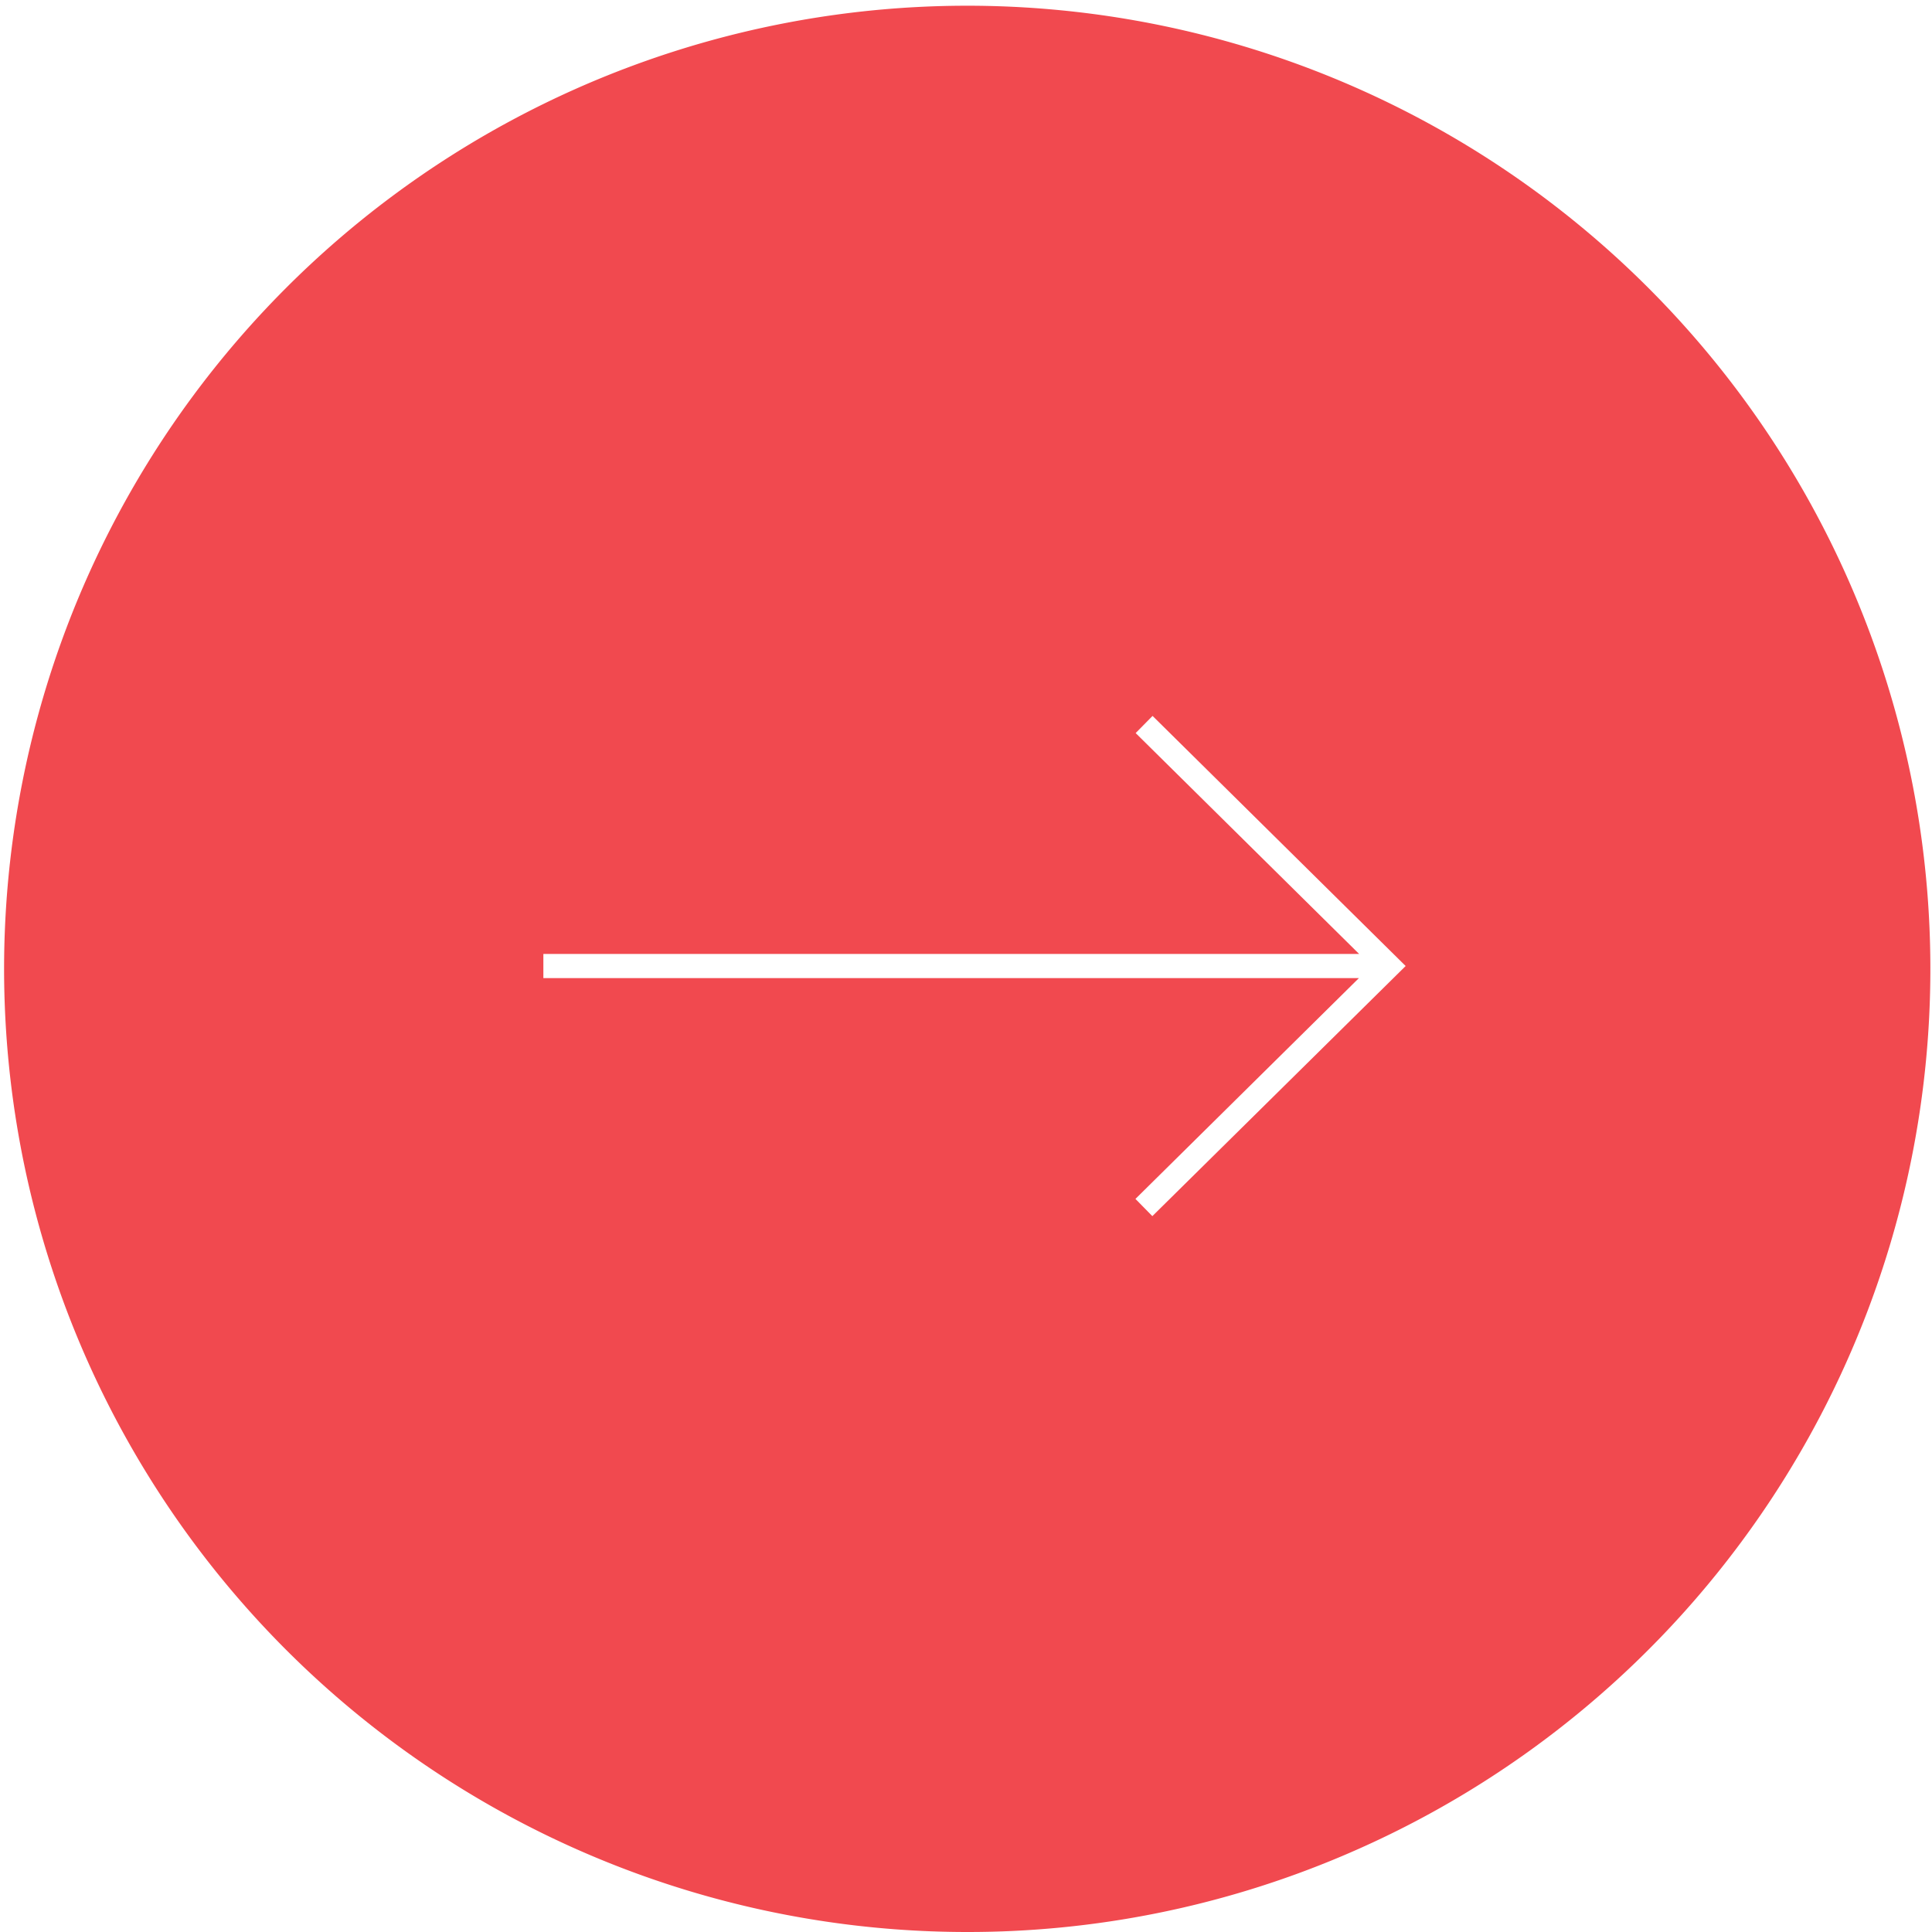 <svg xmlns="http://www.w3.org/2000/svg" width="80.001" height="80" viewBox="0 0 80.001 80">
  <path id="Subtraction_2" data-name="Subtraction 2" d="M13306,109a39.882,39.882,0,1,1,15.57-3.143A39.741,39.741,0,0,1,13306,109ZM13288.5,68.5v1h33.771l-9.254,9.144.7.713L13324.206,69l-10.48-10.356-.7.71,9.254,9.147Z" transform="translate(-13266 -28.999)" fill="#ed1c23" opacity="0.8"/>
</svg>
